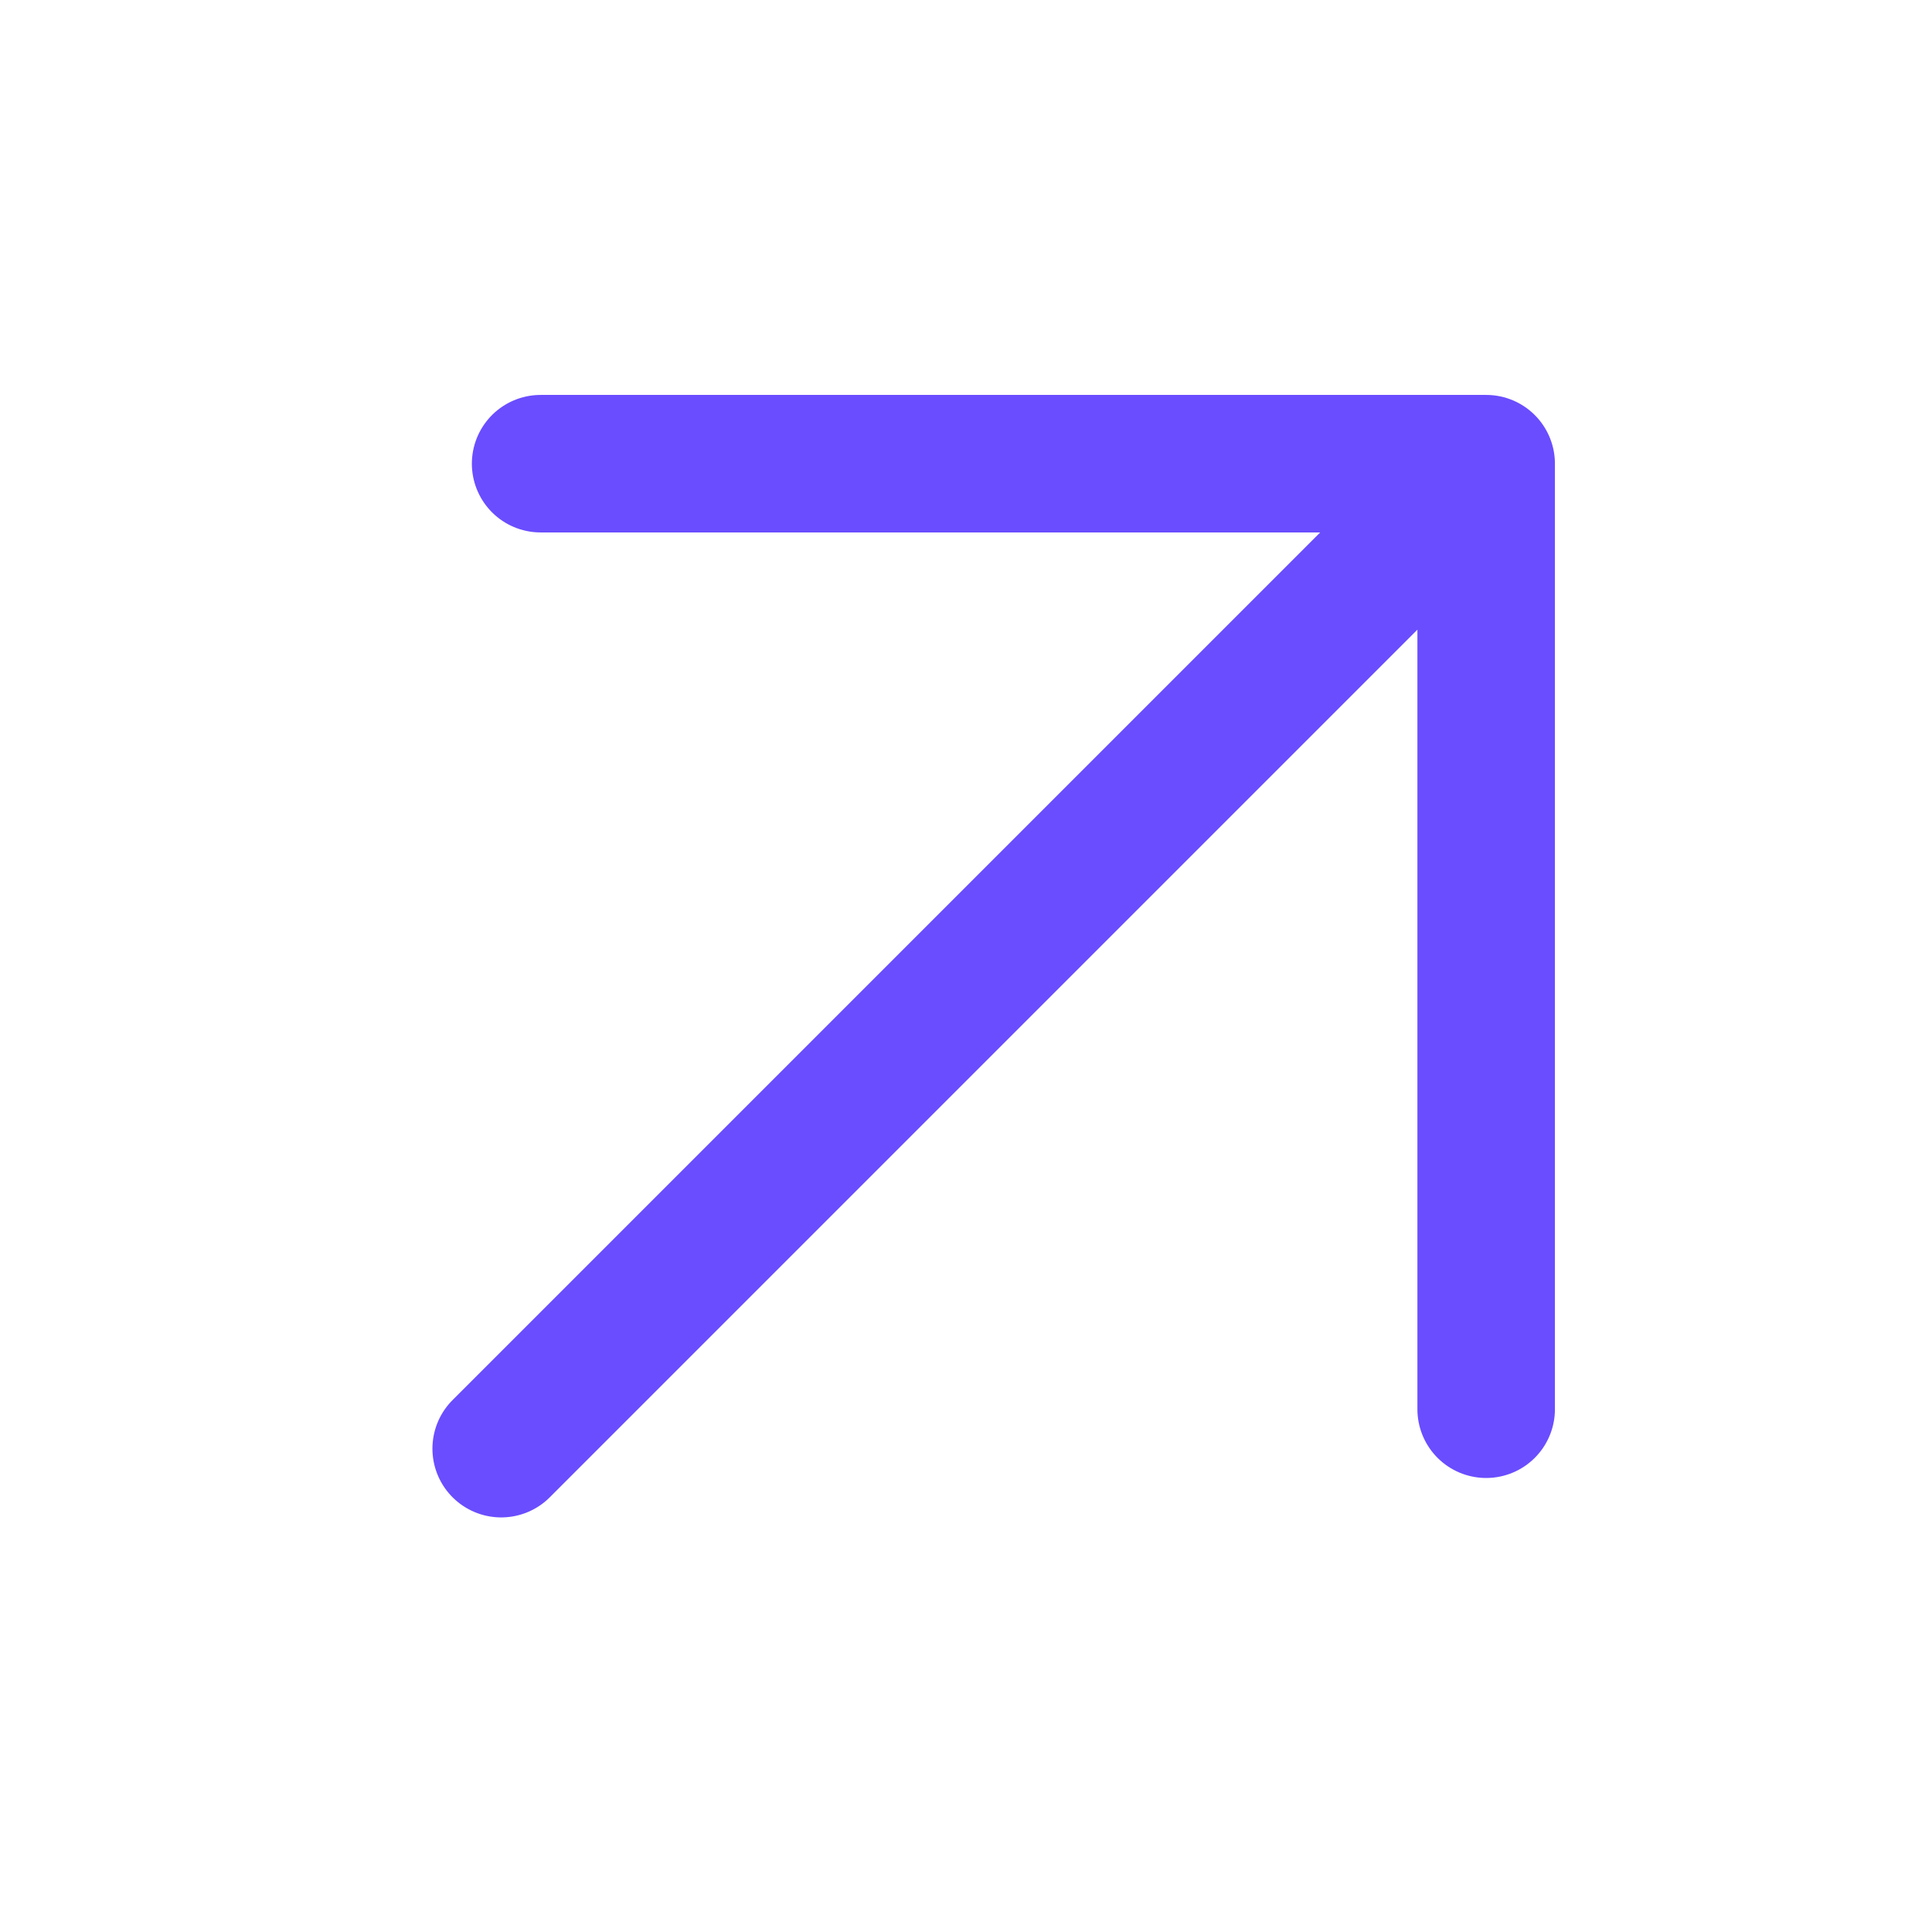 <svg width="17" height="17" viewBox="0 0 17 17" fill="none" xmlns="http://www.w3.org/2000/svg">
<path d="M4.41 12.747L13.077 4.08M13.077 4.08V12.4M13.077 4.08H4.757" stroke="#6A4DFF" stroke-width="1.21" stroke-linecap="round" stroke-linejoin="round"/>
</svg>
